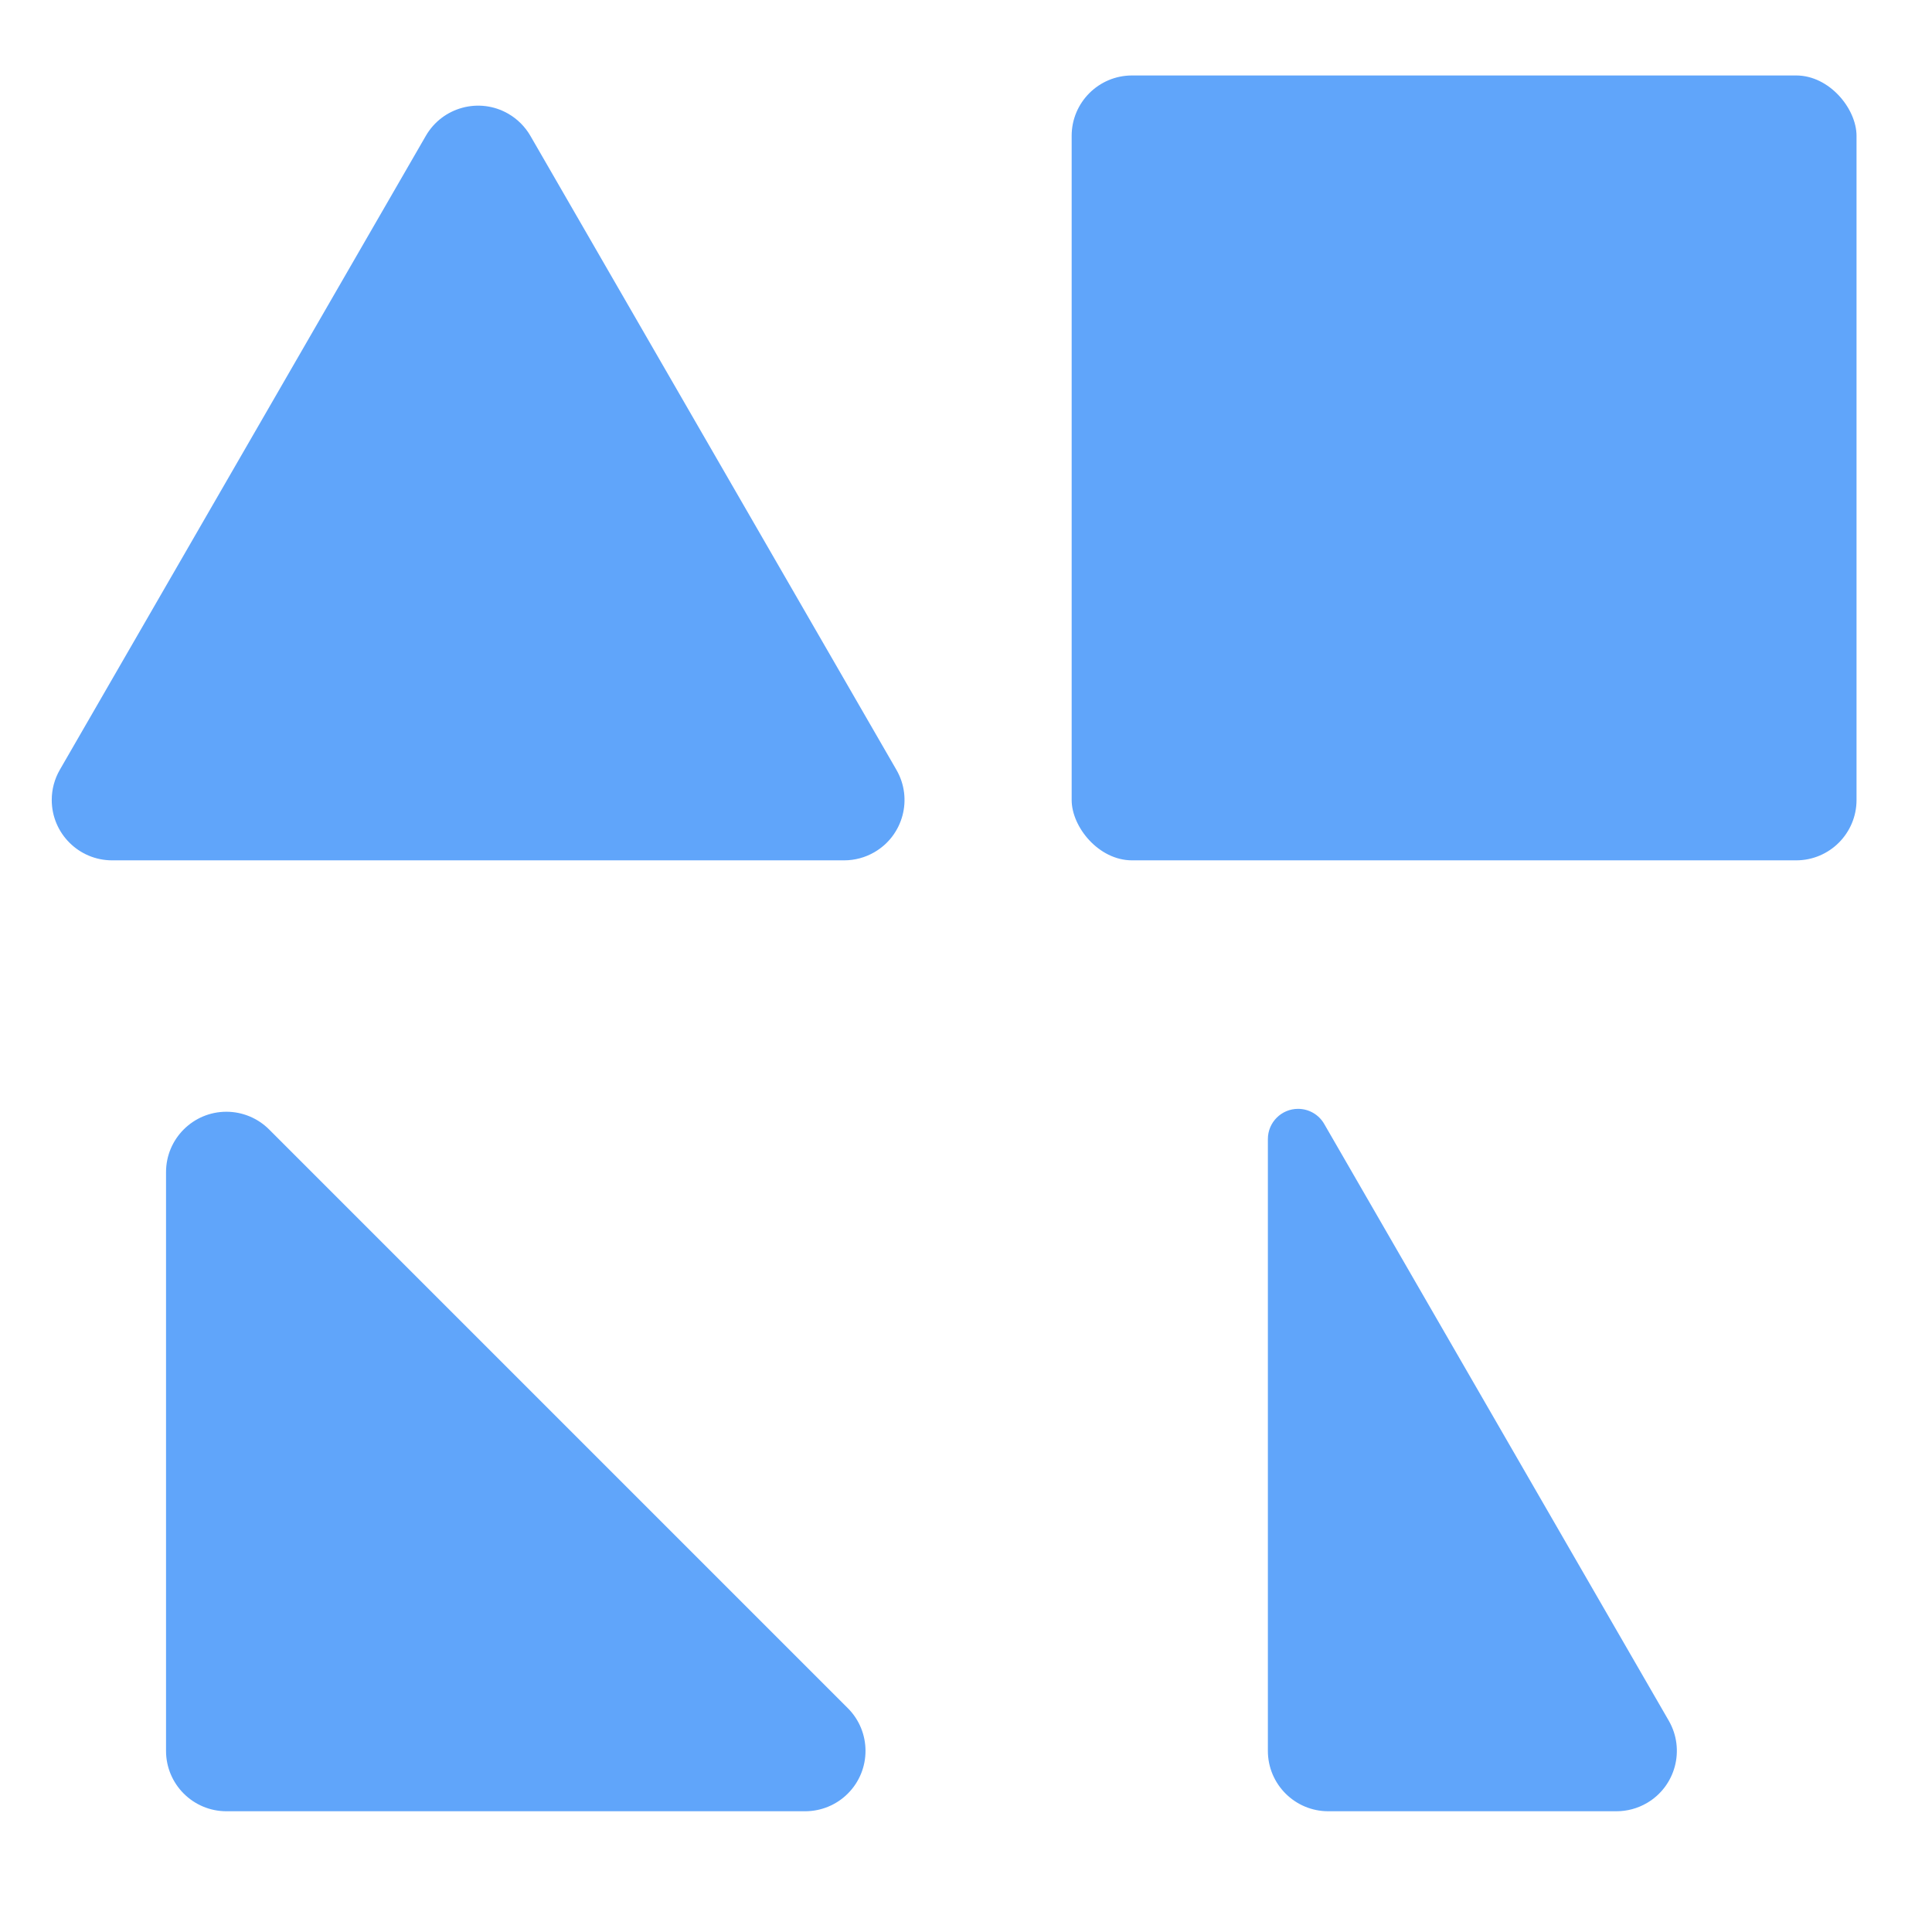 <?xml version="1.0" encoding="UTF-8"?>
<svg width="32px" height="32px" viewBox="0 0 32 32" version="1.1" xmlns="http://www.w3.org/2000/svg" xmlns:xlink="http://www.w3.org/1999/xlink">
    <!-- Generator: Sketch 54.1 (76490) - https://sketchapp.com -->
    <title>prompt-shapes</title>
    <desc>Created with Sketch.</desc>
    <g stroke="none" stroke-width="1" fill="none" fill-rule="evenodd">
        <path d="M8.785,2.25 L14.847,12.75 C15.124,13.228 14.96,13.84 14.481,14.116 C14.329,14.204 14.157,14.25 13.981,14.25 L1.857,14.25 C1.305,14.25 0.857,13.802 0.857,13.25 C0.857,13.074 0.903,12.902 0.991,12.75 L7.053,2.25 C7.329,1.772 7.941,1.608 8.419,1.884 C8.571,1.972 8.697,2.098 8.785,2.25 Z" fill="#60a5fa"></path>
        <path d="M21.933,18.616 L27.64,28.5 C27.916,28.978 27.752,29.59 27.274,29.866 C27.121,29.954 26.949,30 26.774,30 L22,30 C21.448,30 21,29.552 21,29 L21,18.866 C21,18.59 21.224,18.366 21.5,18.366 C21.679,18.366 21.844,18.461 21.933,18.616 Z" fill="#60a5fa"></path>
        <rect fill="#60a5fa" x="17.75" y="1.25" width="13" height="13" rx="1"></rect>
        <path d="M4.457,18.707 L14.043,28.293 C14.433,28.683 14.433,29.317 14.043,29.707 C13.855,29.895 13.601,30 13.336,30 L3.75,30 C3.198,30 2.75,29.552 2.75,29 L2.75,19.414 C2.75,18.862 3.198,18.414 3.75,18.414 C4.015,18.414 4.27,18.52 4.457,18.707 Z" fill="#60a5fa"></path>
    </g>
</svg>